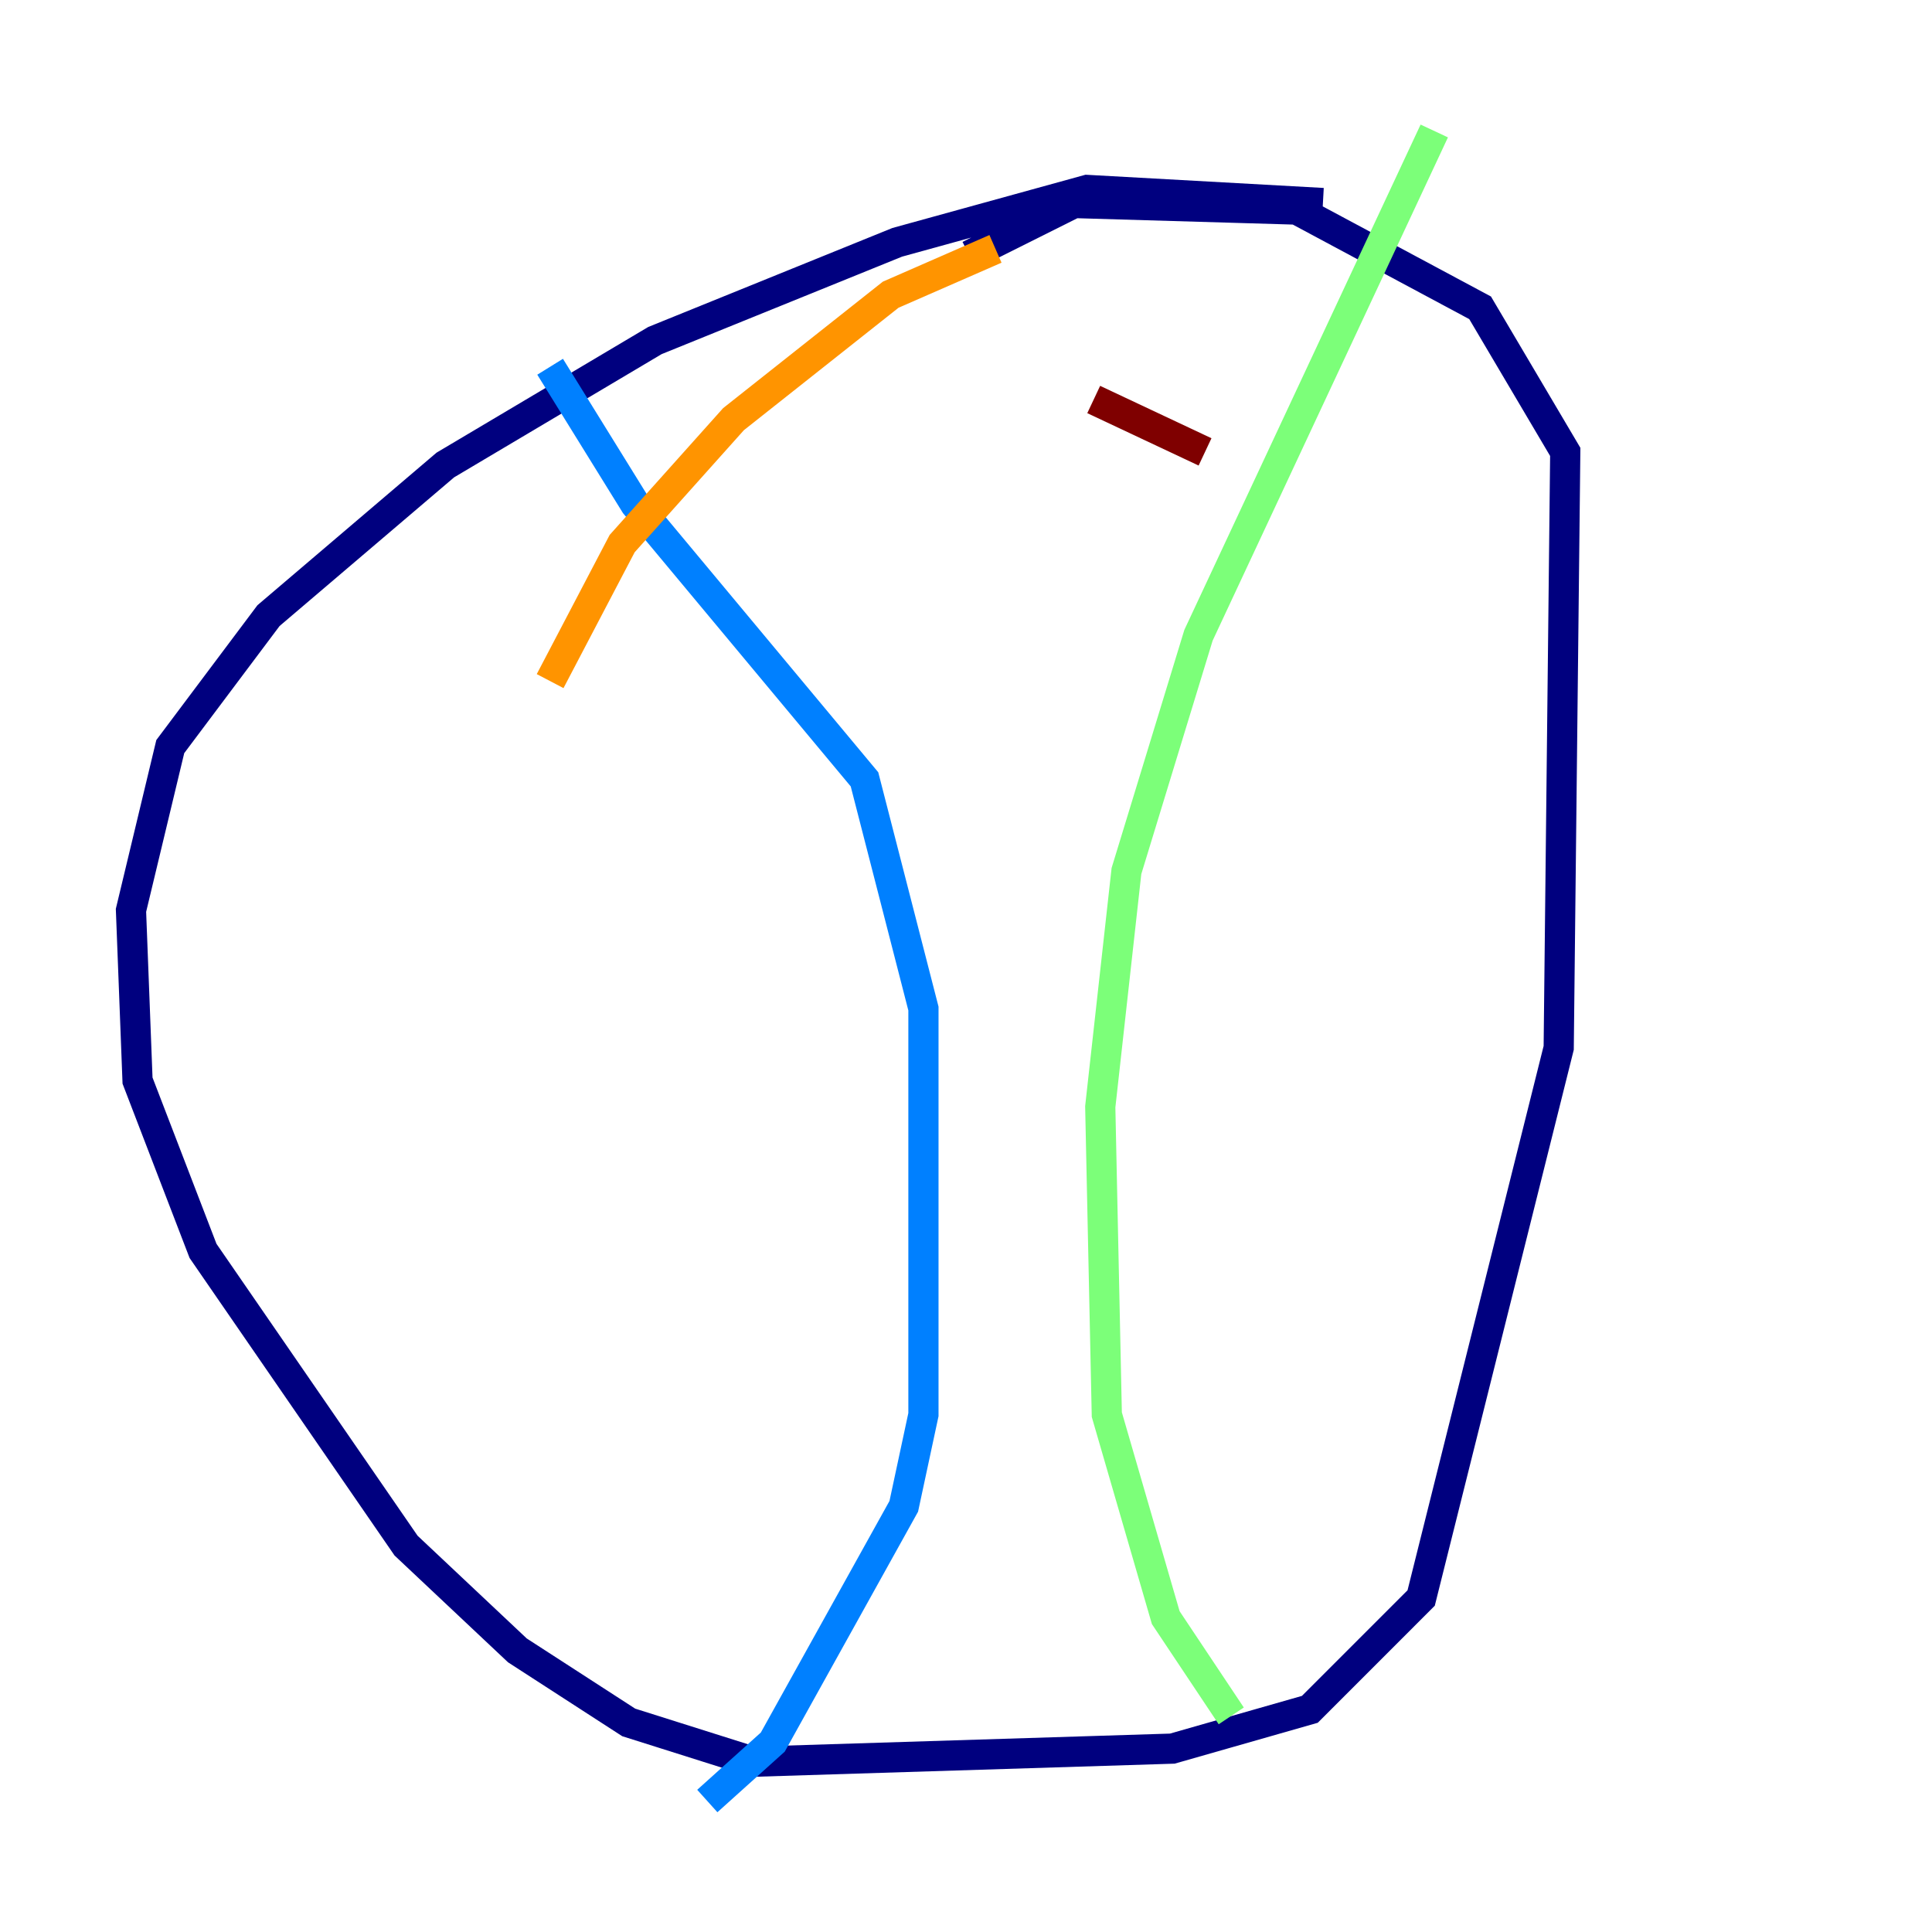 <?xml version="1.0" encoding="utf-8" ?>
<svg baseProfile="tiny" height="128" version="1.2" viewBox="0,0,128,128" width="128" xmlns="http://www.w3.org/2000/svg" xmlns:ev="http://www.w3.org/2001/xml-events" xmlns:xlink="http://www.w3.org/1999/xlink"><defs /><polyline fill="none" points="87.647,13.451 72.027,12.583 59.444,16.054 43.39,22.563 29.505,30.807 17.79,40.786 11.281,49.464 8.678,60.312 9.112,71.593 13.451,82.875 26.902,102.4 34.278,109.342 41.654,114.115 49.898,116.719 77.668,115.851 86.78,113.248 94.156,105.871 103.268,69.424 103.702,29.939 98.061,20.393 85.912,13.885 71.159,13.451 64.217,16.922" stroke="#00007f" stroke-width="2" /><polyline fill="none" points="36.447,24.298 42.088,33.41 57.275,51.634 61.18,66.82 61.18,93.722 59.878,99.797 51.2,115.417 46.861,119.322" stroke="#0080ff" stroke-width="2" /><polyline fill="none" points="95.024,8.678 79.403,42.088 74.63,57.709 72.895,73.329 73.329,93.722 77.234,107.173 81.573,113.681" stroke="#7cff79" stroke-width="2" /><polyline fill="none" points="36.447,45.125 41.22,36.014 48.597,27.77 59.01,19.525 65.953,16.488" stroke="#ff9400" stroke-width="2" /><polyline fill="none" points="72.461,26.468 79.837,29.939" stroke="#7f0000" stroke-width="2" /></svg>